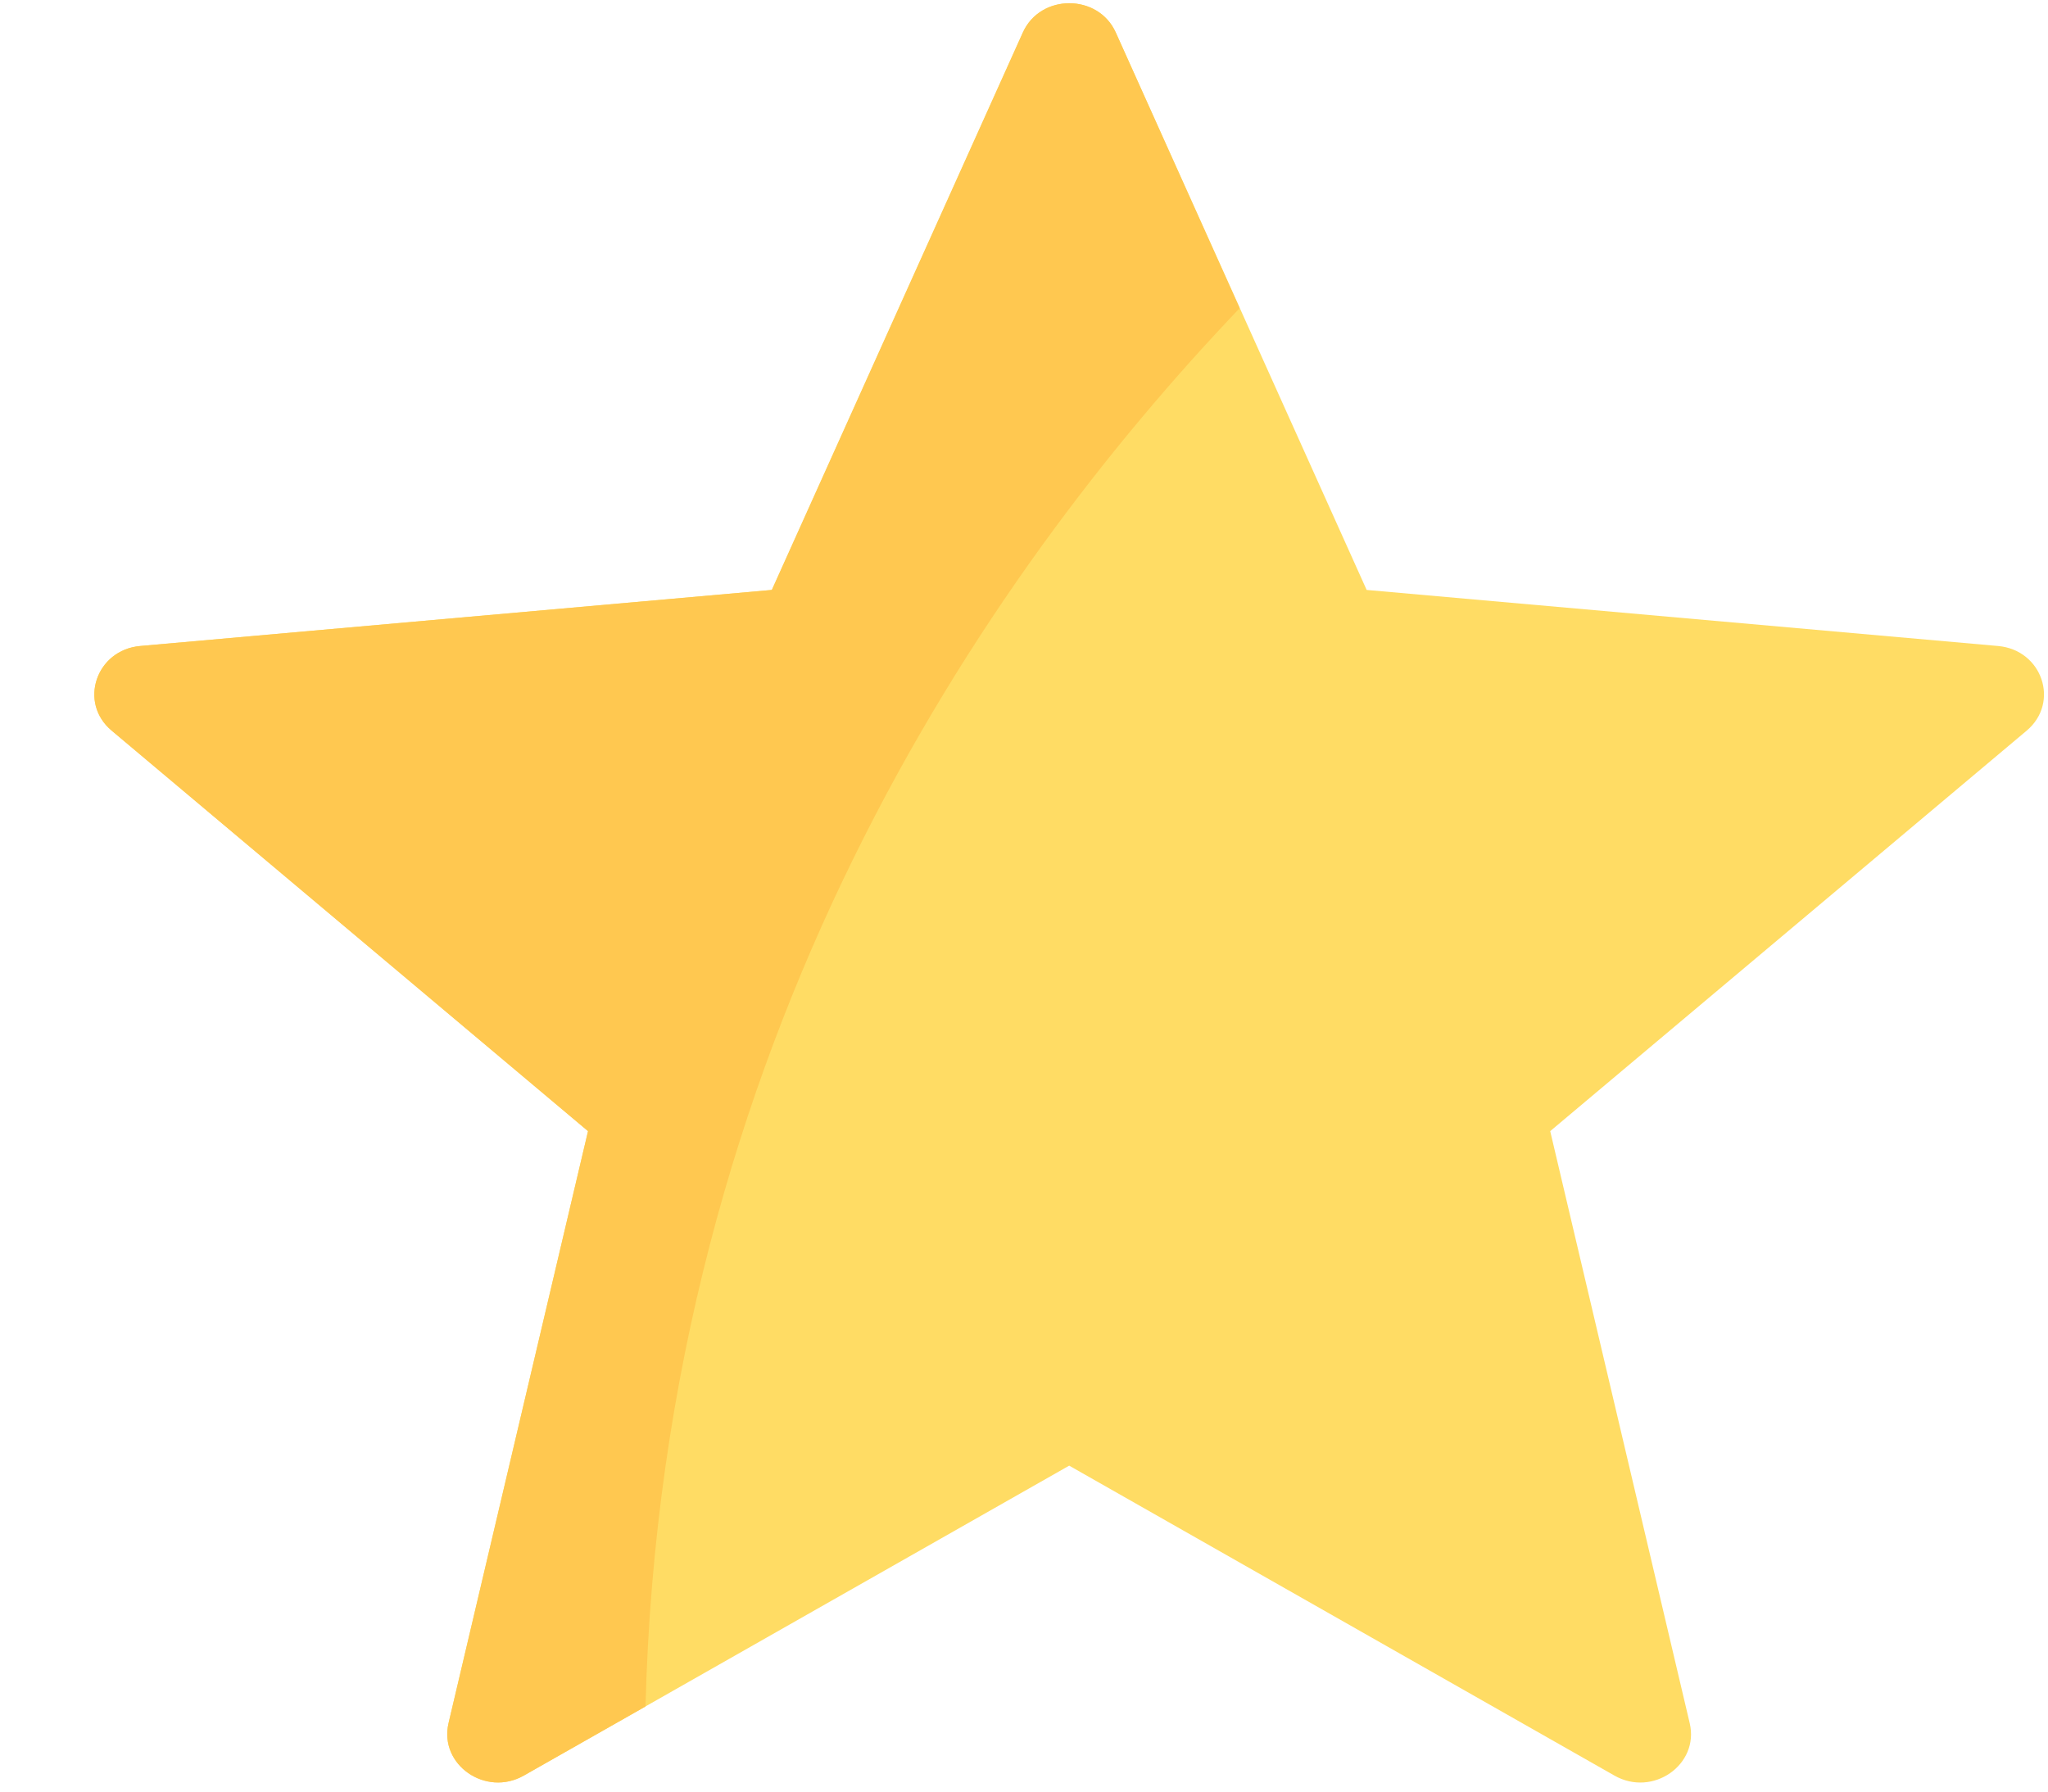 <svg xmlns='http://www.w3.org/2000/svg' width='16' height='14' viewBox='0 0 16 14'> <g fill='none' fill-rule='nonzero'> <path fill='#FFDC64' d='M15.61 5.048l-4.933-.438L8.717.254c-.137-.305-.589-.305-.726 0L6.03 4.61l-4.934.438c-.345.03-.485.442-.224.661l3.722 3.13-1.09 4.627c-.075.324.29.578.588.409l4.261-2.422 4.26 2.422c.299.17.664-.085.588-.409l-1.09-4.627 3.723-3.13c.26-.22.121-.63-.224-.661z'/> <path fill='#FFC850' d='M8.717.254c-.137-.305-.589-.305-.726 0L6.03 4.61l-4.934.438c-.345.03-.485.442-.224.661l3.722 3.13-1.09 4.627c-.075.324.29.578.588.409l.951-.54c.132-5.187 2.65-8.838 4.642-10.927L8.717.254z'/> </g> </svg>